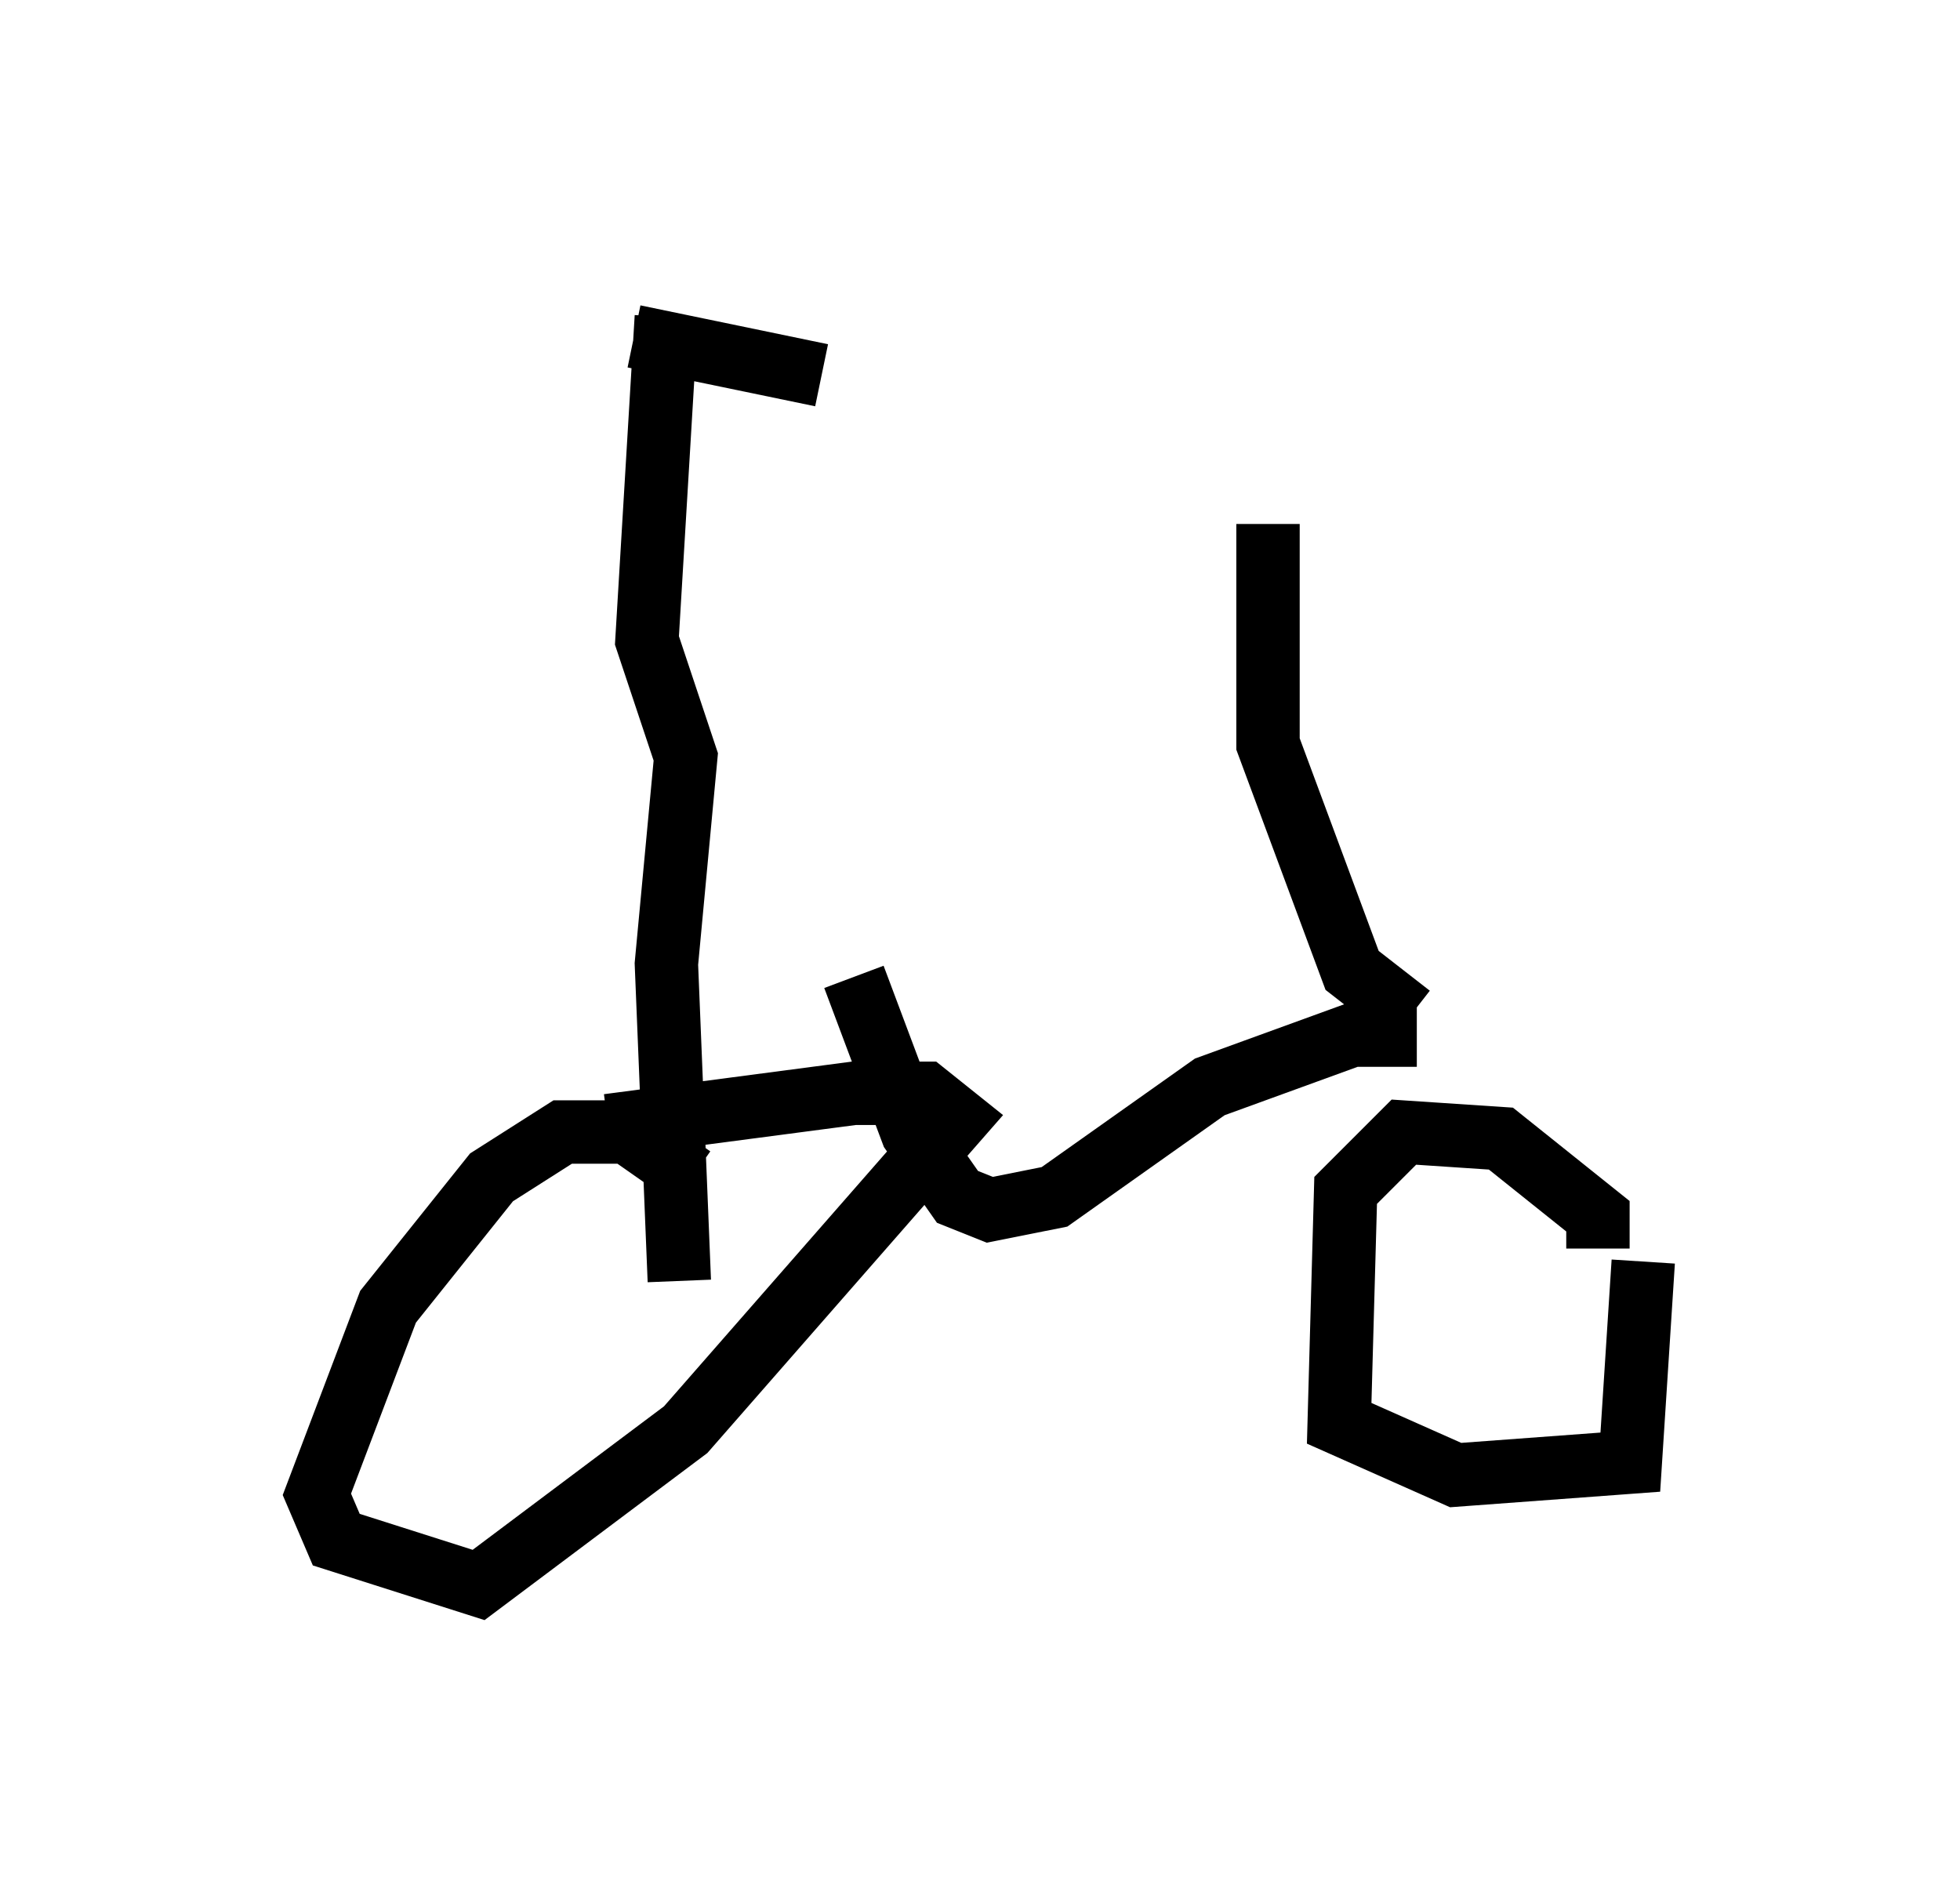 <?xml version="1.0" encoding="utf-8" ?>
<svg baseProfile="full" height="30.009" version="1.1" width="30.927" xmlns="http://www.w3.org/2000/svg" xmlns:ev="http://www.w3.org/2001/xml-events" xmlns:xlink="http://www.w3.org/1999/xlink"><defs /><rect fill="white" height="30.009" width="30.927" x="0" y="0" /><path d="M11.023, 21.742 m-0.102, -3.165 l-1.021, -0.715 -1.021, 0.0 l-1.123, 0.715 -1.633, 2.042 l-1.123, 2.96 0.306, 0.715 l2.246, 0.715 3.267, -2.45 l4.288, -4.9 -0.51, -0.408 l-1.123, 0.0 -3.879, 0.51 m15.619, 1.94 l0.0, -0.51 -1.531, -1.225 l-1.531, -0.102 -0.919, 0.919 l-0.102, 3.675 1.838, 0.817 l2.756, -0.204 0.204, -3.165 m-3.573, -3.573 l-1.021, 0.0 -2.246, 0.817 l-2.45, 1.735 -1.021, 0.204 l-0.51, -0.204 -0.715, -1.021 l-0.919, -2.45 m-2.96, -10.413 l-0.306, 5.104 0.613, 1.838 l-0.306, 3.267 0.204, 5.002 m-0.715, -14.904 l2.96, 0.613 m9.29, 10.106 l-0.919, -0.715 -1.327, -3.573 l0.0, -3.471 " fill="none" stroke="black" stroke-width="1" /></svg>